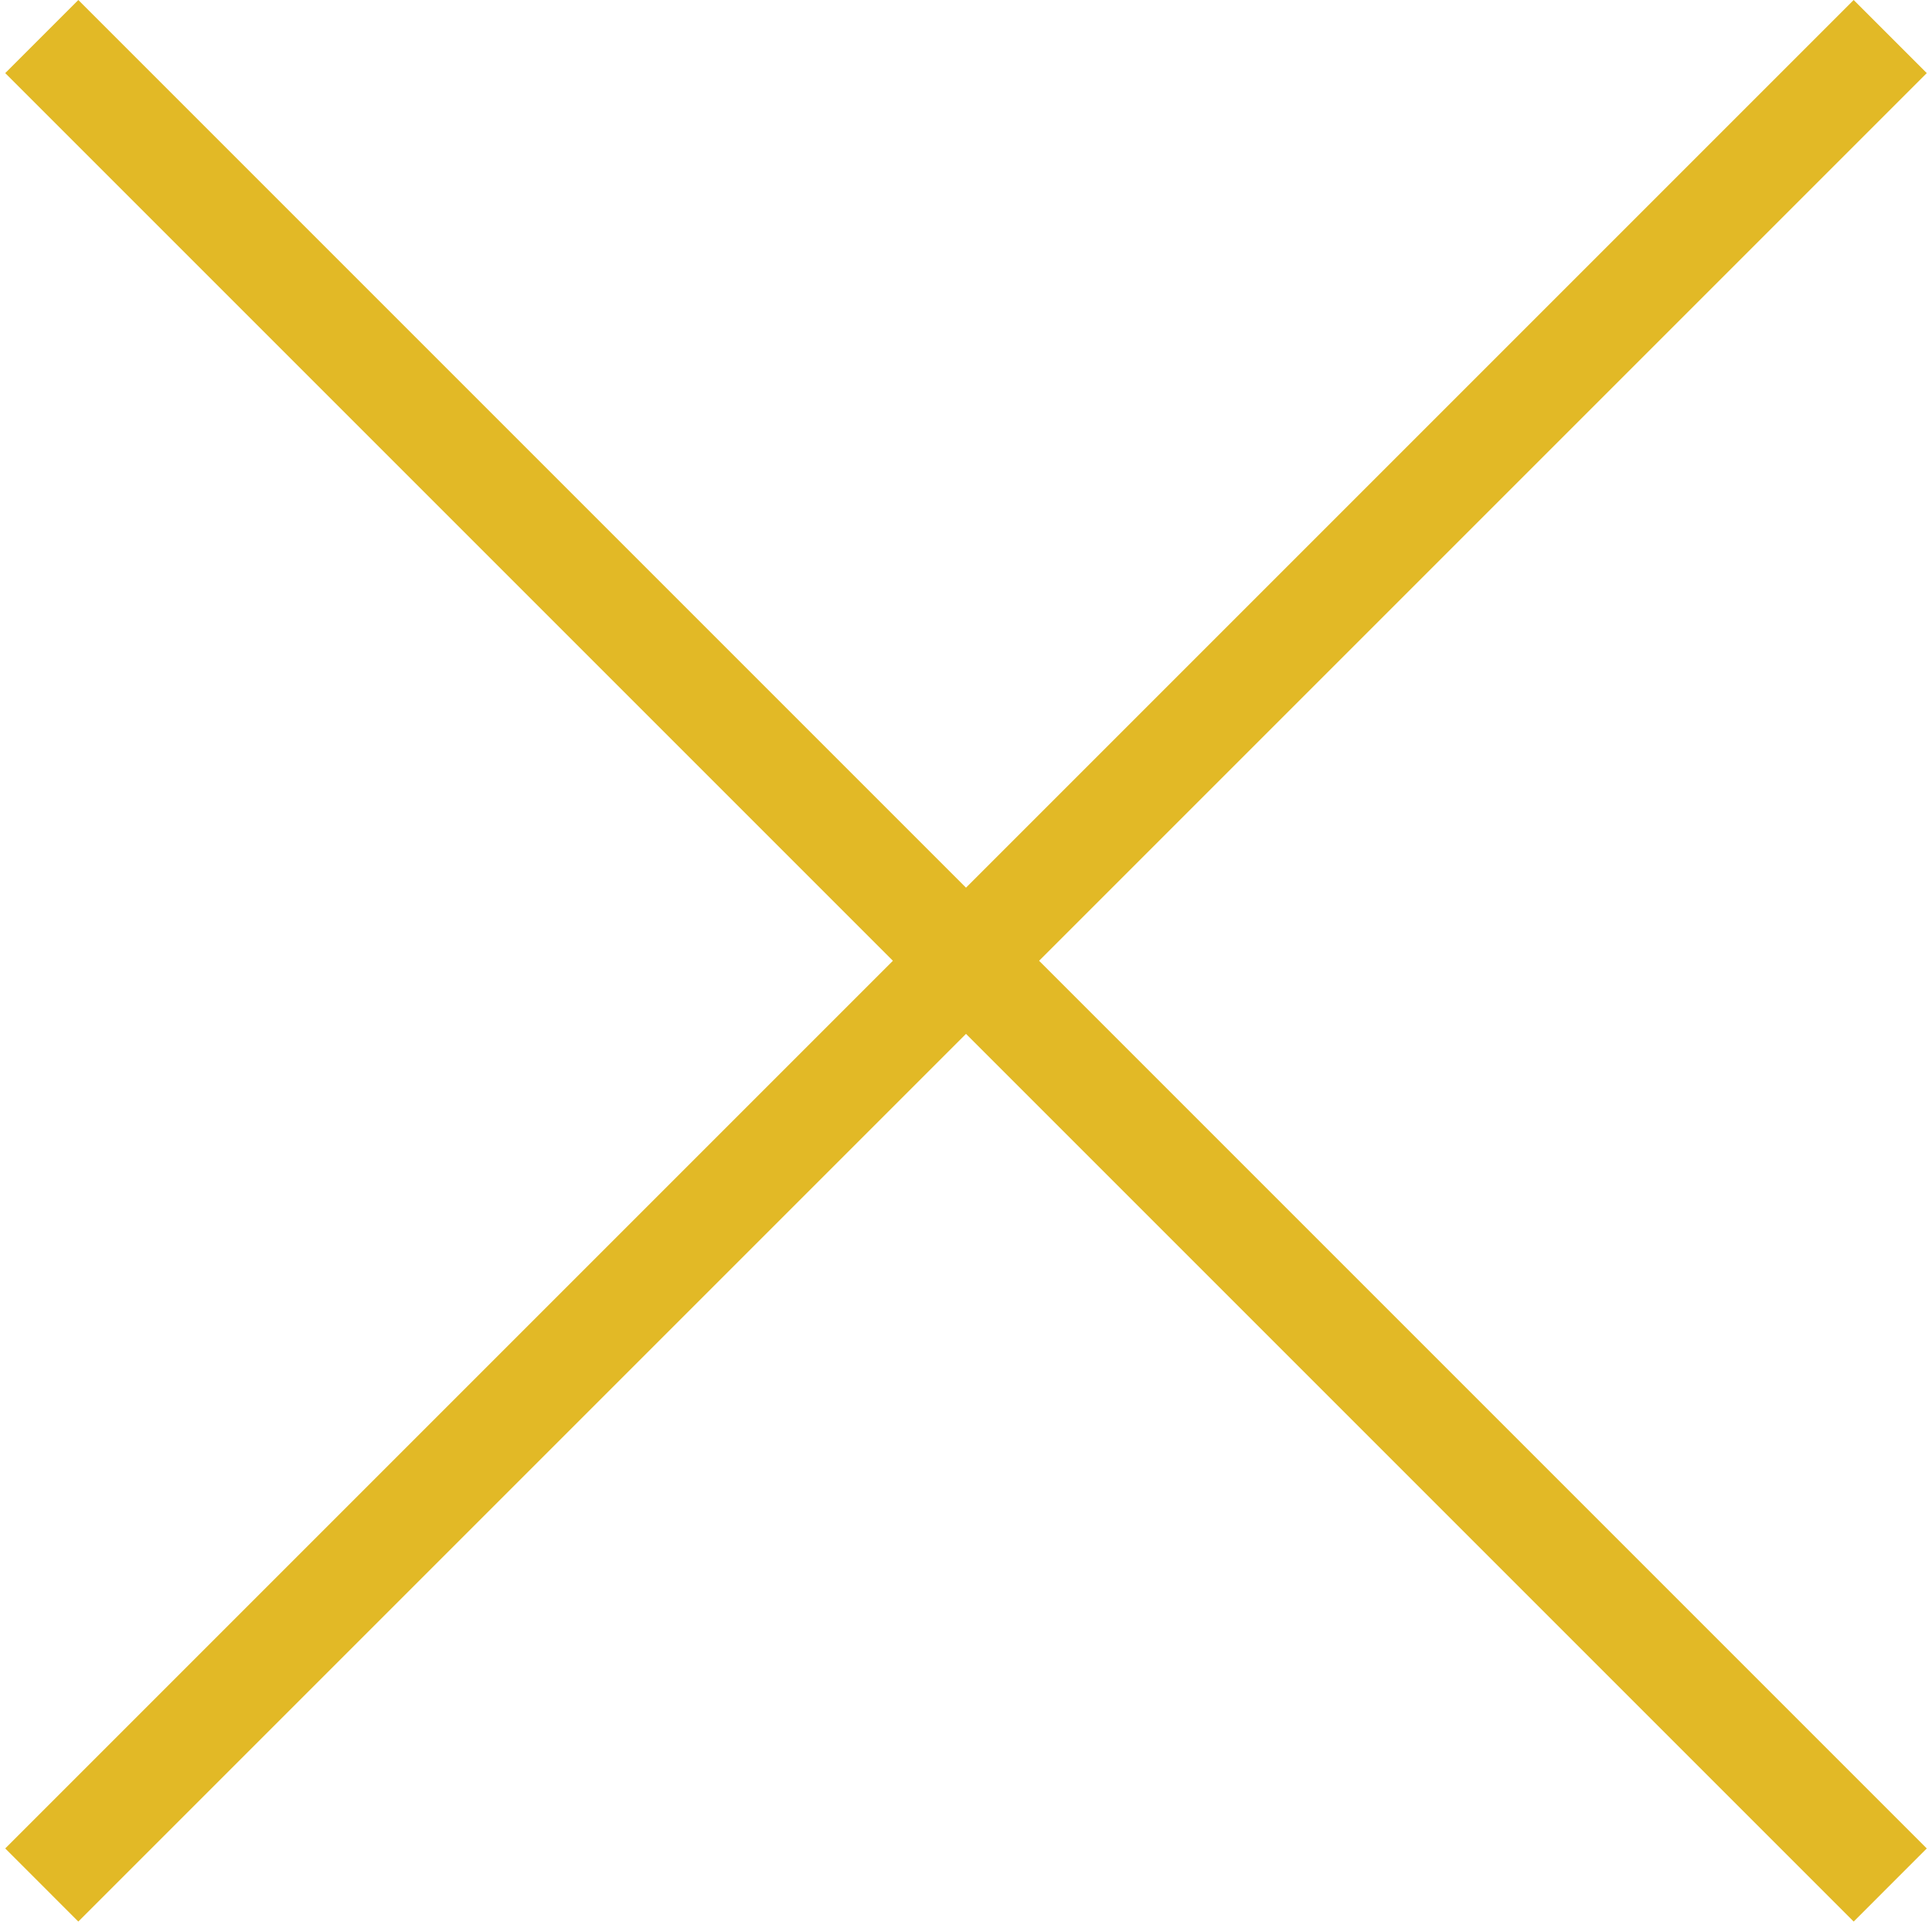 <?xml version="1.0" encoding="utf-8"?>
<!-- Generator: Adobe Illustrator 18.0.0, SVG Export Plug-In . SVG Version: 6.00 Build 0)  -->
<!DOCTYPE svg PUBLIC "-//W3C//DTD SVG 1.1//EN" "http://www.w3.org/Graphics/SVG/1.1/DTD/svg11.dtd">
<svg version="1.1" id="Layer_1" xmlns="http://www.w3.org/2000/svg" xmlns:xlink="http://www.w3.org/1999/xlink" x="0px" y="0px"
	 viewBox="0 0 37 37" enable-background="new 0 0 37 37" xml:space="preserve">
<polygon display="none" fill="#E2B926" points="52.4,0 18.5,33.9 -15.4,0 -16.9,1.4 17.1,35.4 18.5,36.8 19.9,35.4 53.9,1.4 "/>
<polygon fill="#E2B926" points="36.9,35.4 19.9,18.4 36.9,1.4 35.5,0 18.5,17 1.5,0 0.1,1.4 17.1,18.4 0.1,35.4 1.5,36.8 18.5,19.8 
	35.5,36.8 "/>
</svg>
